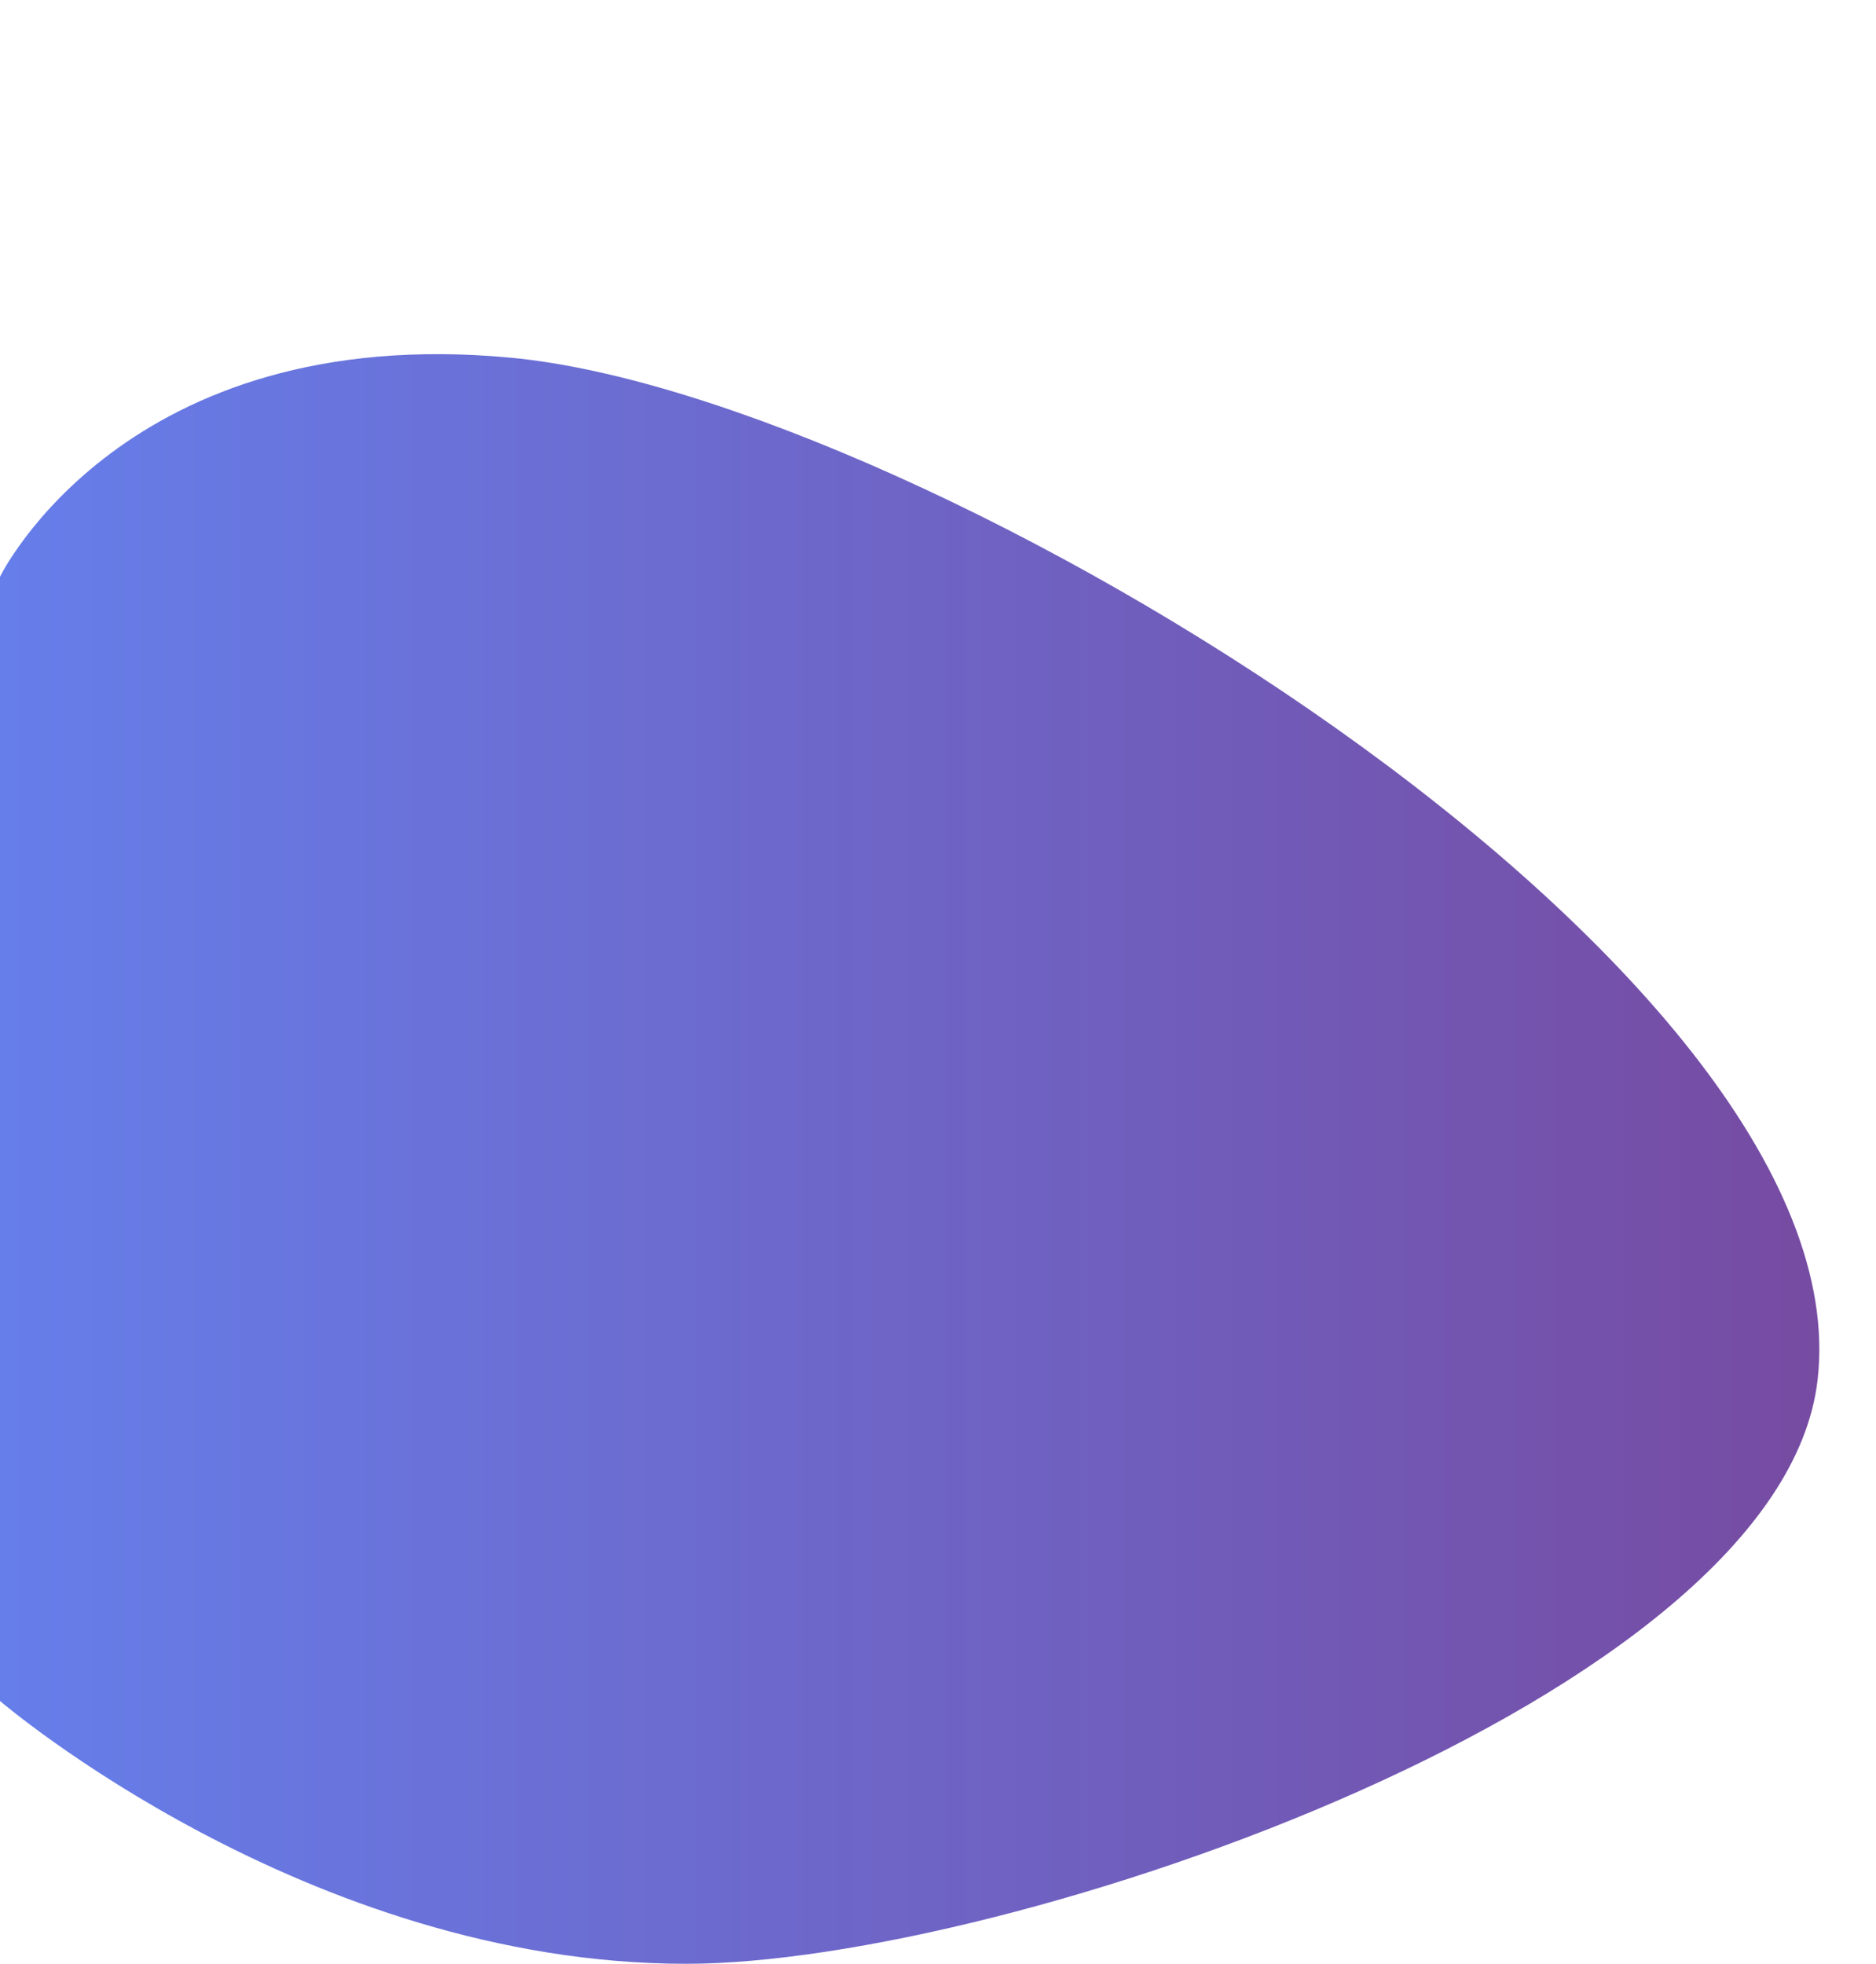 <svg id="Слой_1" data-name="Слой 1" xmlns="http://www.w3.org/2000/svg" xmlns:xlink="http://www.w3.org/1999/xlink" viewBox="0 0 514 538"><defs><style>.cls-1{fill:#fff;}.cls-2{fill:url(#Безымянный_градиент_11);}</style><linearGradient id="Безымянный_градиент_11" x1="121" y1="452.51" x2="619.47" y2="452.51" gradientUnits="userSpaceOnUse"><stop offset="0" stop-color="#fff"/><stop offset="0" stop-color="#667eea"/><stop offset="1" stop-color="#764ba2"/></linearGradient></defs><title>bg</title><rect class="cls-1" width="514" height="538"/><path class="cls-2" d="M121,293V601s84,72,188,72c87.93,0,300-72.64,310-160,13-112.88-244.88-269.33-358-280C155,223,121,293,121,293Z" transform="translate(-121 -135)"/></svg>